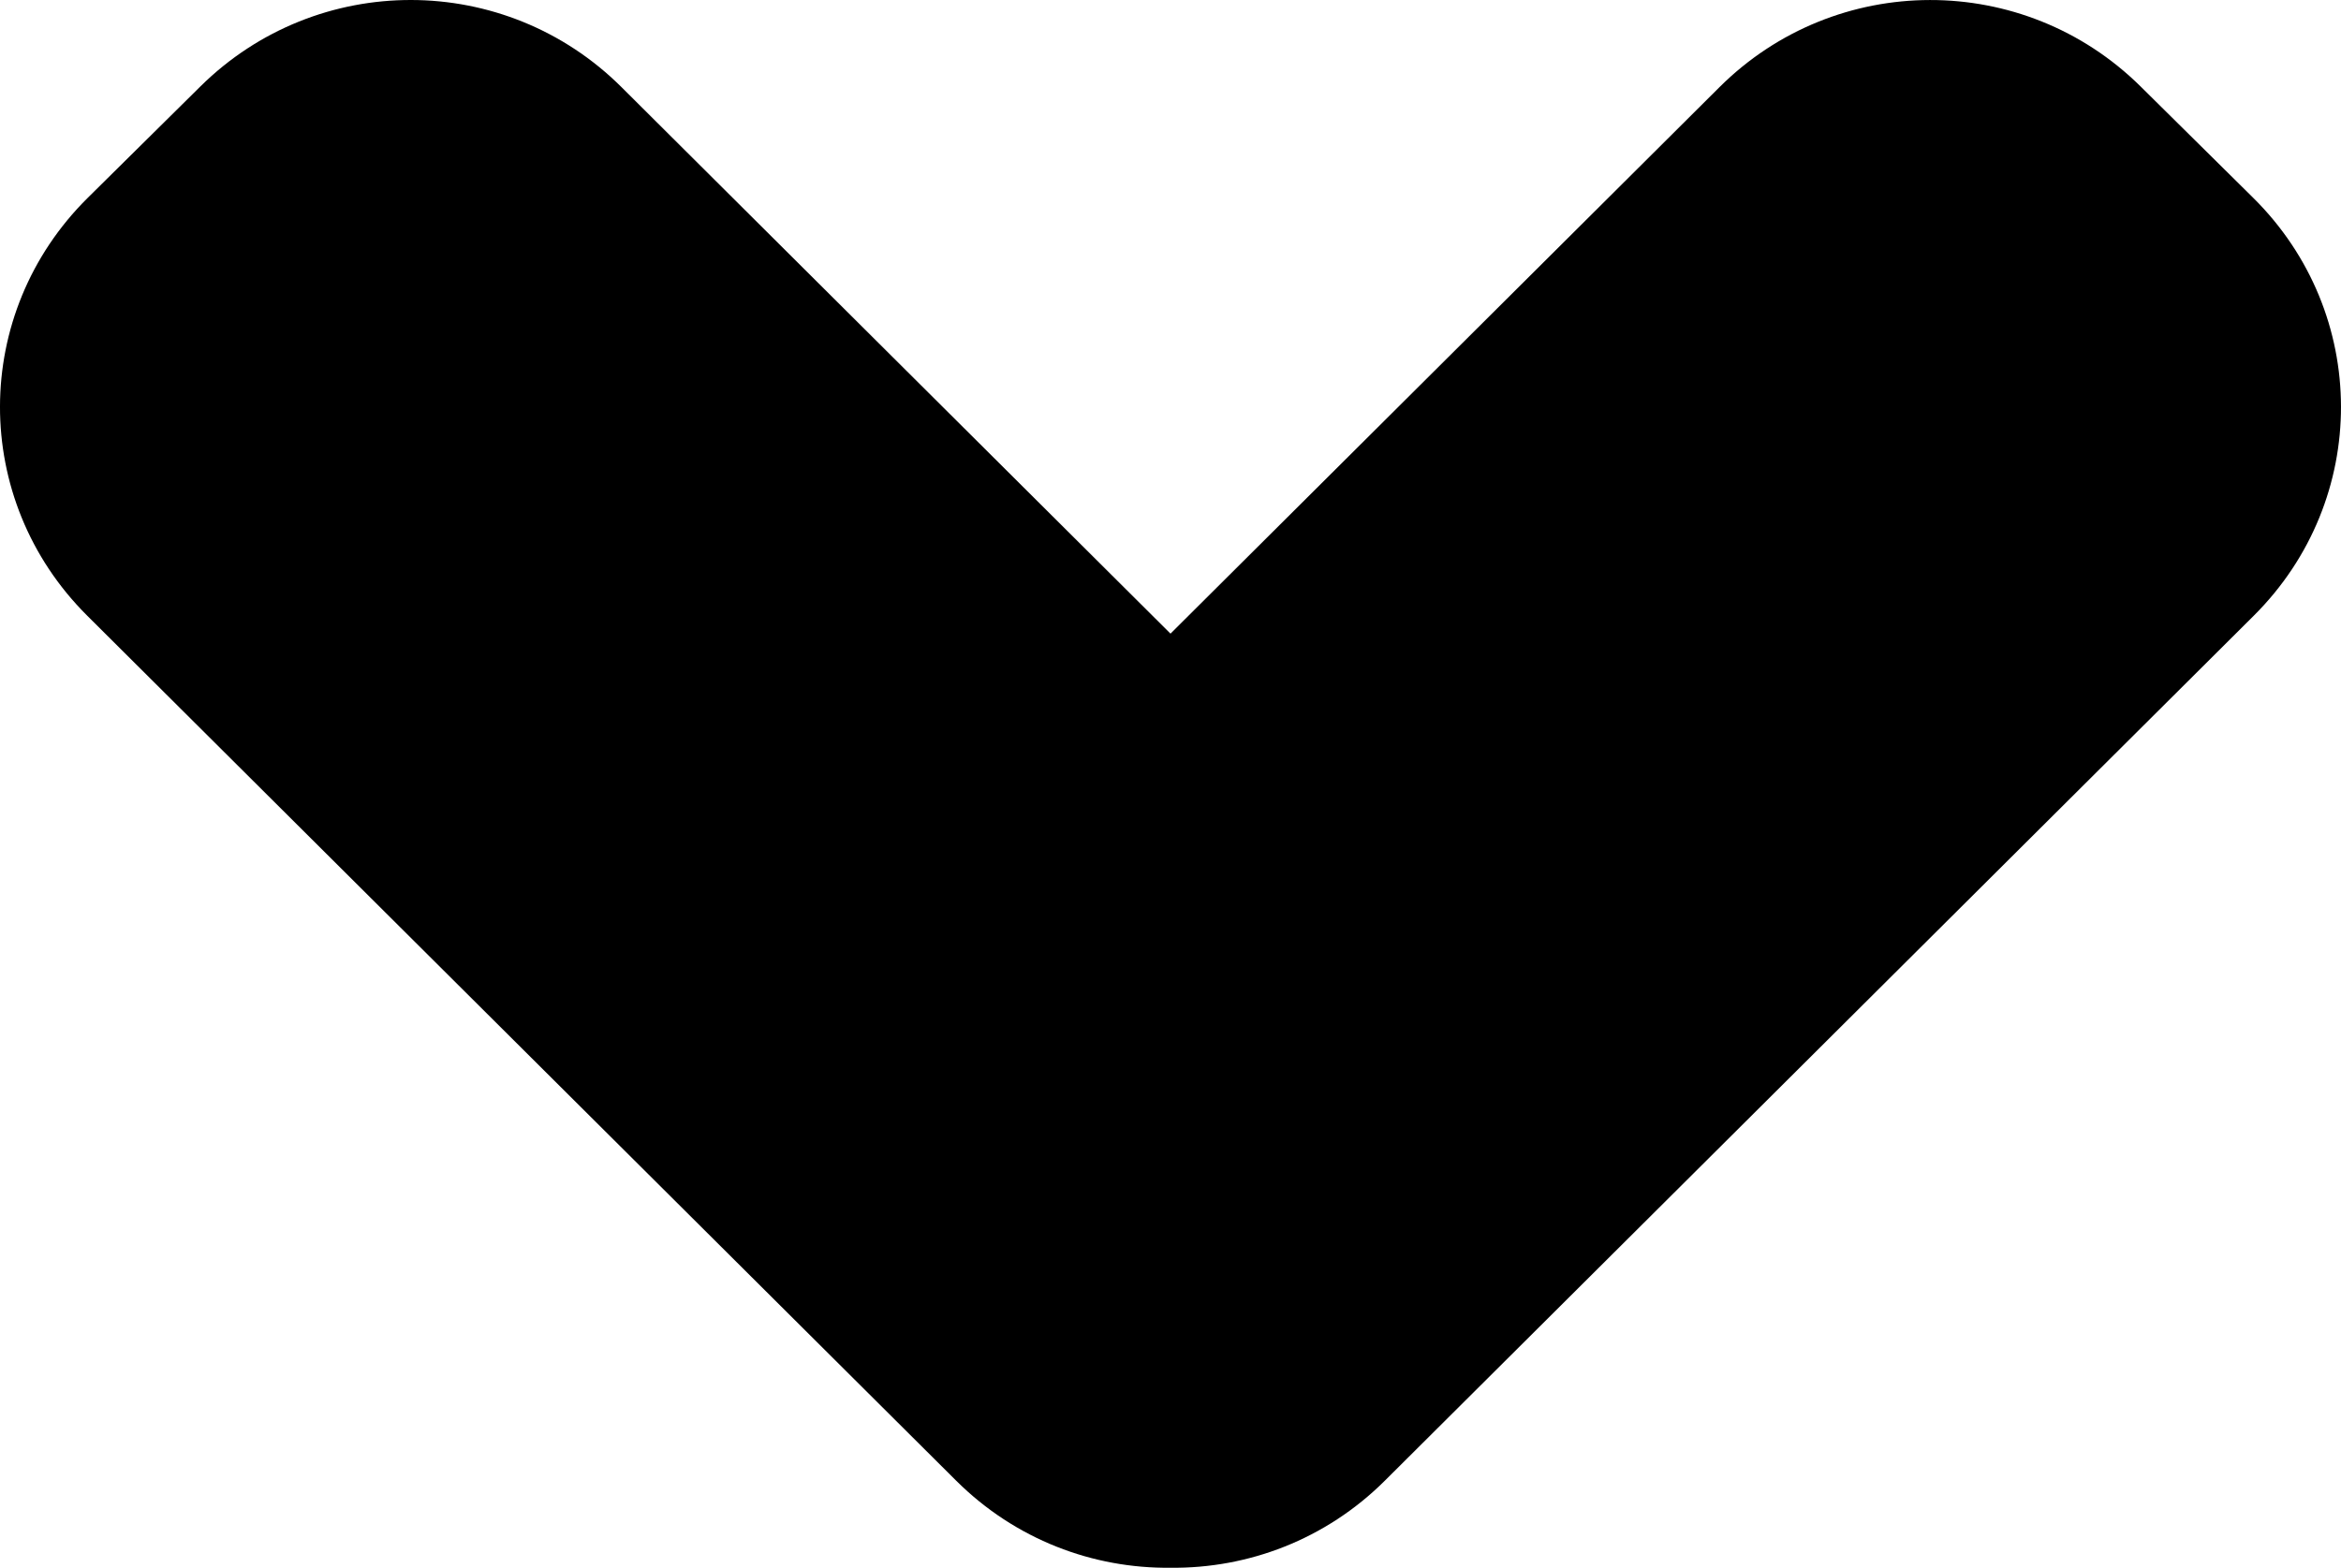 <?xml version="1.0" encoding="UTF-8" standalone="no"?>
<!-- Created with Inkscape (http://www.inkscape.org/) -->

<svg
   width="103mm"
   height="69mm"
   viewBox="0 0 103 69"
   version="1.1"
   id="svg5"
   inkscape:version="1.2.1 (9c6d41e410, 2022-07-14)"
   sodipodi:docname="arrow_down.svg"
   xmlns:inkscape="http://www.inkscape.org/namespaces/inkscape"
   xmlns:sodipodi="http://sodipodi.sourceforge.net/DTD/sodipodi-0.dtd"
   xmlns="http://www.w3.org/2000/svg"
   xmlns:svg="http://www.w3.org/2000/svg">
  <sodipodi:namedview
     id="namedview7"
     pagecolor="#ffffff"
     bordercolor="#000000"
     borderopacity="0.25"
     inkscape:showpageshadow="2"
     inkscape:pageopacity="0.0"
     inkscape:pagecheckerboard="0"
     inkscape:deskcolor="#d1d1d1"
     inkscape:document-units="mm"
     showgrid="false"
     inkscape:zoom="0.2973261"
     inkscape:cx="923.22874"
     inkscape:cy="302.69795"
     inkscape:window-width="1280"
     inkscape:window-height="1001"
     inkscape:window-x="-8"
     inkscape:window-y="-8"
     inkscape:window-maximized="1"
     inkscape:current-layer="layer1" />
  <defs
     id="defs2" />
  <g
     inkscape:label="Layer 1"
     inkscape:groupmode="layer"
     id="layer1">
    <g
       id="g122">
      <path
         id="rect1327"
         style="fill:#000000;stroke-width:0.439;fill-opacity:1"
         d="M 18.087,1.5449465e-5 C 14.737,-0.005 11.386,1.263 8.815,3.806 l -4.95,4.896 c -5.142,5.086 -5.155,13.289 -0.031,18.392 L 42.07,65.167 c 2.606,2.595 6.024,3.871 9.431,3.832 3.406,0.038 6.824,-1.237 9.43,-3.832 L 99.165,27.095 c 5.125,-5.103 5.111,-13.306 -0.031,-18.392 l -4.95,-4.896 c -5.142,-5.086 -13.407,-5.073 -18.531,0.03 L 51.5,27.887 27.346,3.836 c -2.562,-2.551 -5.91,-3.831 -9.259,-3.836 z" />
    </g>
  </g>
</svg>
